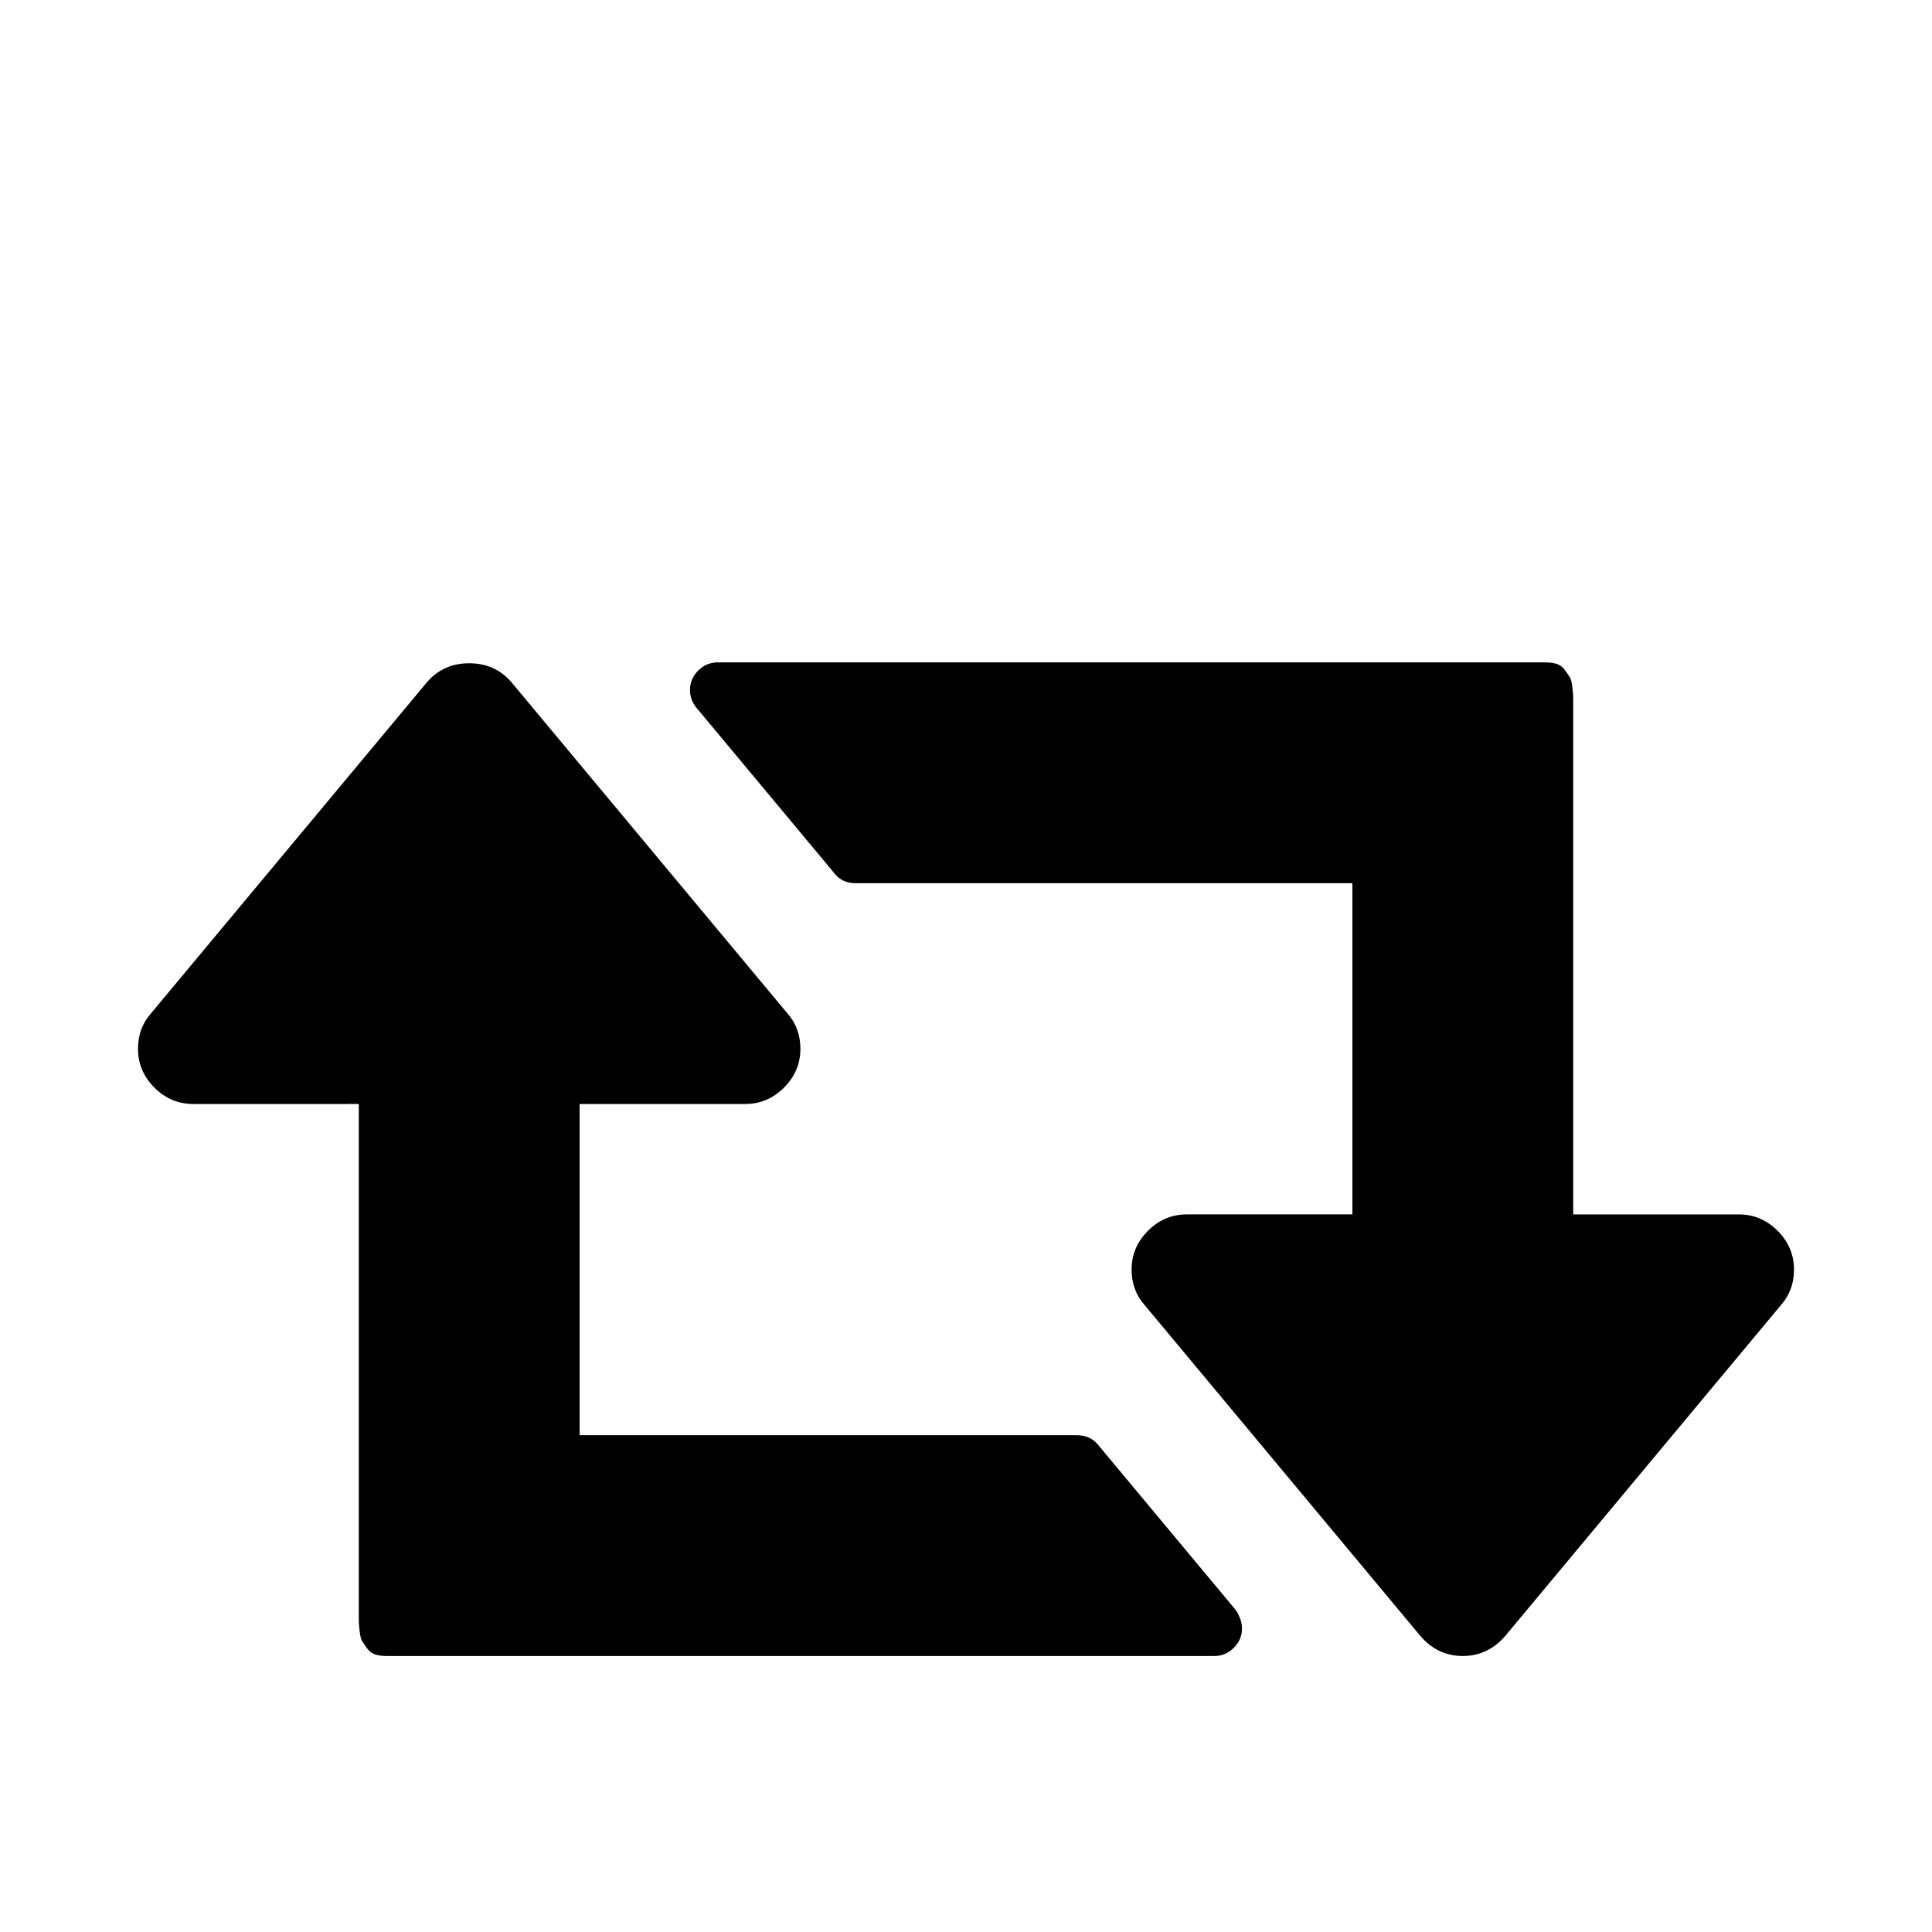 <svg viewBox="0 0 2240 2240" xmlns="http://www.w3.org/2000/svg"><path d="M1440 1888q0 13-9.5 22.5t-22.5 9.5H448q-8 0-13.5-2t-9-7-5.5-8-3-11.5-1-11.5v-600H224q-26 0-45-19t-19-45q0-24 15-41l320-384q19-22 49-22t49 22l320 384q15 17 15 41 0 26-19 45t-45 19H672v384h576q16 0 25 11l160 192q7 11 7 21zm640-416q0 24-15 41l-320 384q-20 23-49 23t-49-23l-320-384q-15-17-15-41 0-26 19-45t45-19h192v-384H992q-16 0-25-12L807 820q-7-9-7-20 0-13 9.5-22.5T832 768h960q8 0 13.5 2t9 7 5.5 8 3 11.5 1 11.5v600h192q26 0 45 19t19 45z"/></svg>